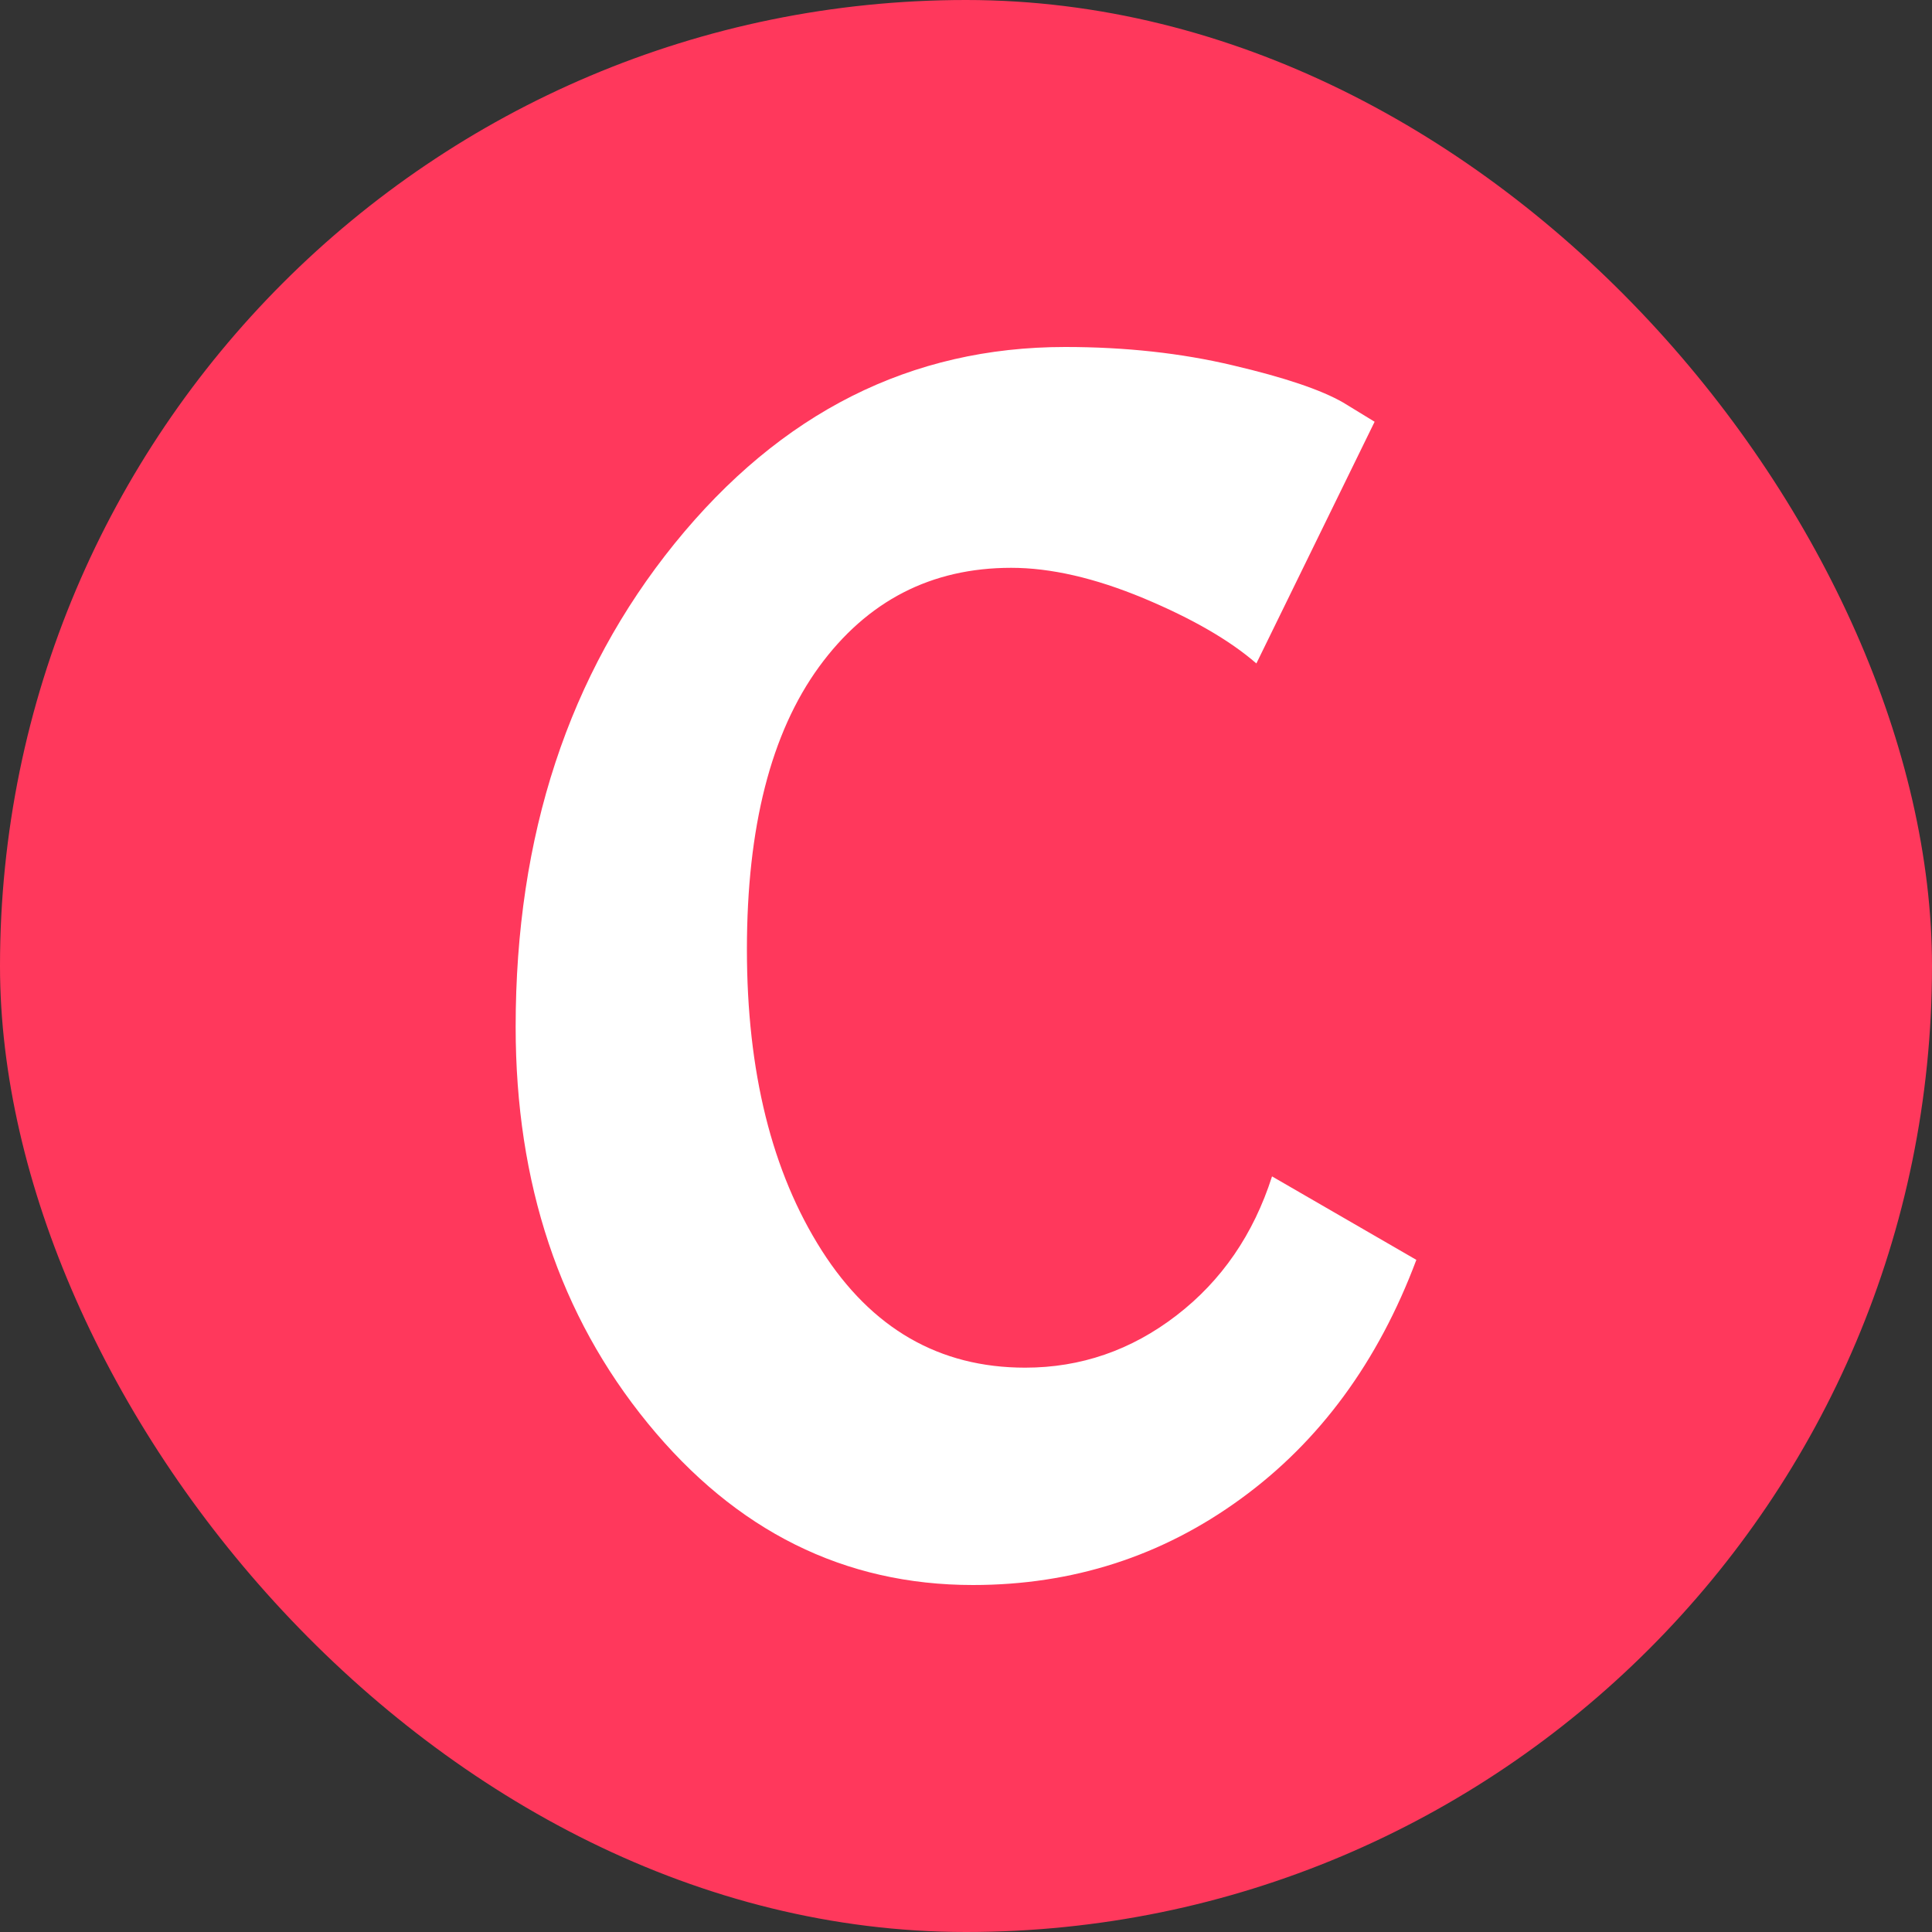 <svg xmlns="http://www.w3.org/2000/svg" width="256" height="256" viewBox="0 0 100 100"><rect x="0" y="0" width="100" height="100" fill="#333333" stroke="none"/><rect width="100" height="100" rx="50" fill="#ff385c"></rect><path d="M50.36 82.04L50.36 82.04Q40.37 82.04 33.53 73.67Q26.69 65.30 26.69 53.15L26.69 53.15Q26.69 38.30 34.92 28.13Q43.16 17.96 55.13 17.96L55.13 17.96Q59.81 17.96 63.81 18.91Q67.82 19.85 69.53 20.84L69.53 20.84L71.15 21.83L65.03 34.34Q62.96 32.54 59.18 30.96Q55.40 29.39 52.34 29.39L52.34 29.39Q46.13 29.39 42.39 34.52Q38.66 39.65 38.66 49.14Q38.66 58.64 42.53 64.72Q46.40 70.79 53.06 70.79L53.06 70.79Q57.38 70.79 60.89 68.09Q64.40 65.39 65.84 60.89L65.84 60.89L73.31 65.21Q70.34 73.13 64.22 77.58Q58.10 82.04 50.36 82.04Z" fill="#fff"></path></svg>